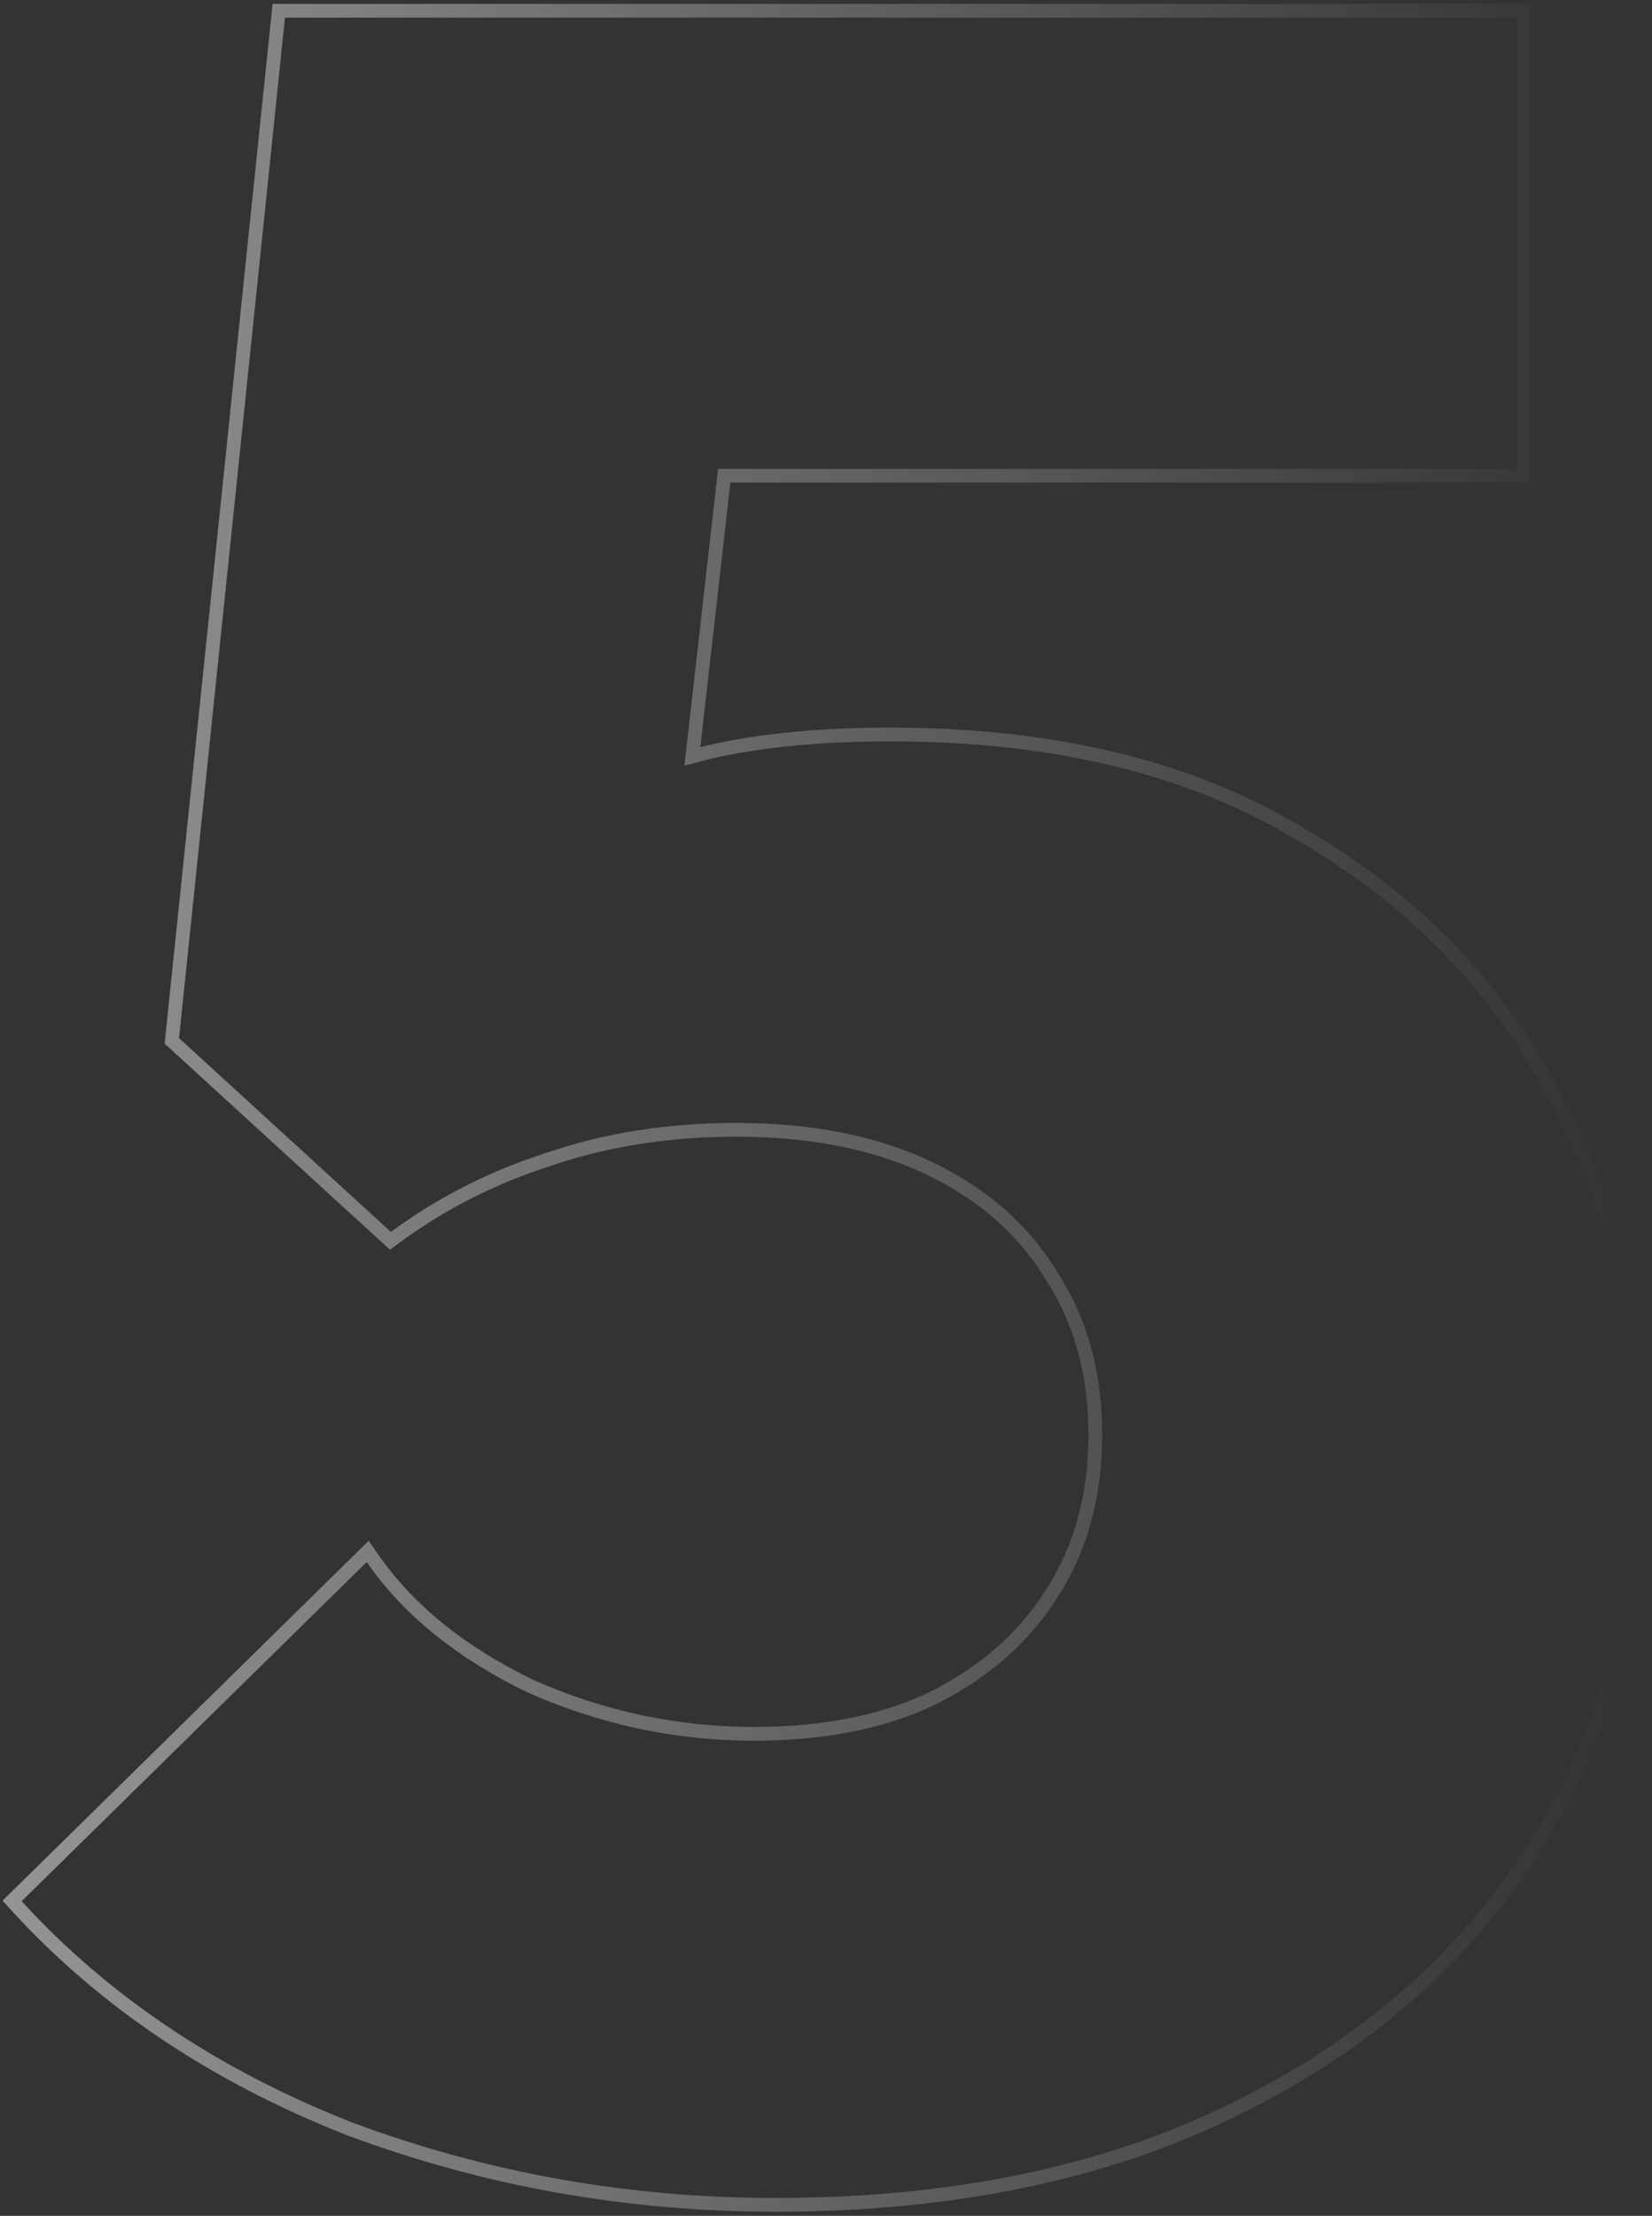 <svg width="226" height="303" viewBox="0 0 226 303" fill="none" xmlns="http://www.w3.org/2000/svg">
<rect x="0" y="0" width="226" height="303" fill="#333333" stroke="none"/>
<path d="M47.752 291.078L47.76 291.081L47.768 291.084C66.371 298.025 85.807 301.495 106.069 301.495C130.195 301.495 151.048 297.197 168.595 288.563C186.404 279.937 200.207 267.954 209.971 252.611L209.975 252.605C219.739 236.982 224.611 219.139 224.611 199.102C224.611 181.294 220.715 164.993 212.91 150.219C205.096 135.149 193.514 123.152 178.188 114.234C163.099 105.015 144.286 100.436 121.804 100.436C112.924 100.436 105.128 101.13 98.424 102.526L98.416 102.528C97.174 102.798 95.943 103.099 94.722 103.432L99.079 65.05H207.521H208.462V64.109V2.41V1.469H207.521H106.295H105.241H38.987H38.138L38.051 2.313L23.558 141.861L23.509 142.333L23.858 142.653L52.845 169.154L53.416 169.677L54.039 169.217C60.304 164.586 67.251 161.044 74.886 158.589L74.896 158.586L74.905 158.583C82.802 155.86 91.393 154.494 100.686 154.494C111.072 154.494 119.897 156.27 127.193 159.784C134.502 163.303 140.016 168.155 143.775 174.332L143.783 174.345L143.791 174.357C147.82 180.534 149.85 187.804 149.85 196.204C149.85 204.603 147.82 211.873 143.791 218.05L143.785 218.059C140.024 223.971 134.642 228.691 127.602 232.212C120.858 235.448 112.724 237.086 103.17 237.086C92.543 237.086 82.325 234.908 72.511 230.548C62.968 225.911 55.796 220.073 50.941 213.06L50.305 212.141L49.508 212.924L2.301 259.302L1.654 259.939L2.267 260.609C14.244 273.701 29.414 283.854 47.752 291.078Z" stroke="url(#paint0_linear_774_22)" stroke-width="1.882"/>
<defs>
<linearGradient id="paint0_linear_774_22" x1="-242.376" y1="89.248" x2="221.989" y2="89.248" gradientUnits="userSpaceOnUse">
<stop stop-color="white"/>
<stop offset="1" stop-color="white" stop-opacity="0"/>
</linearGradient>
</defs>
</svg>
